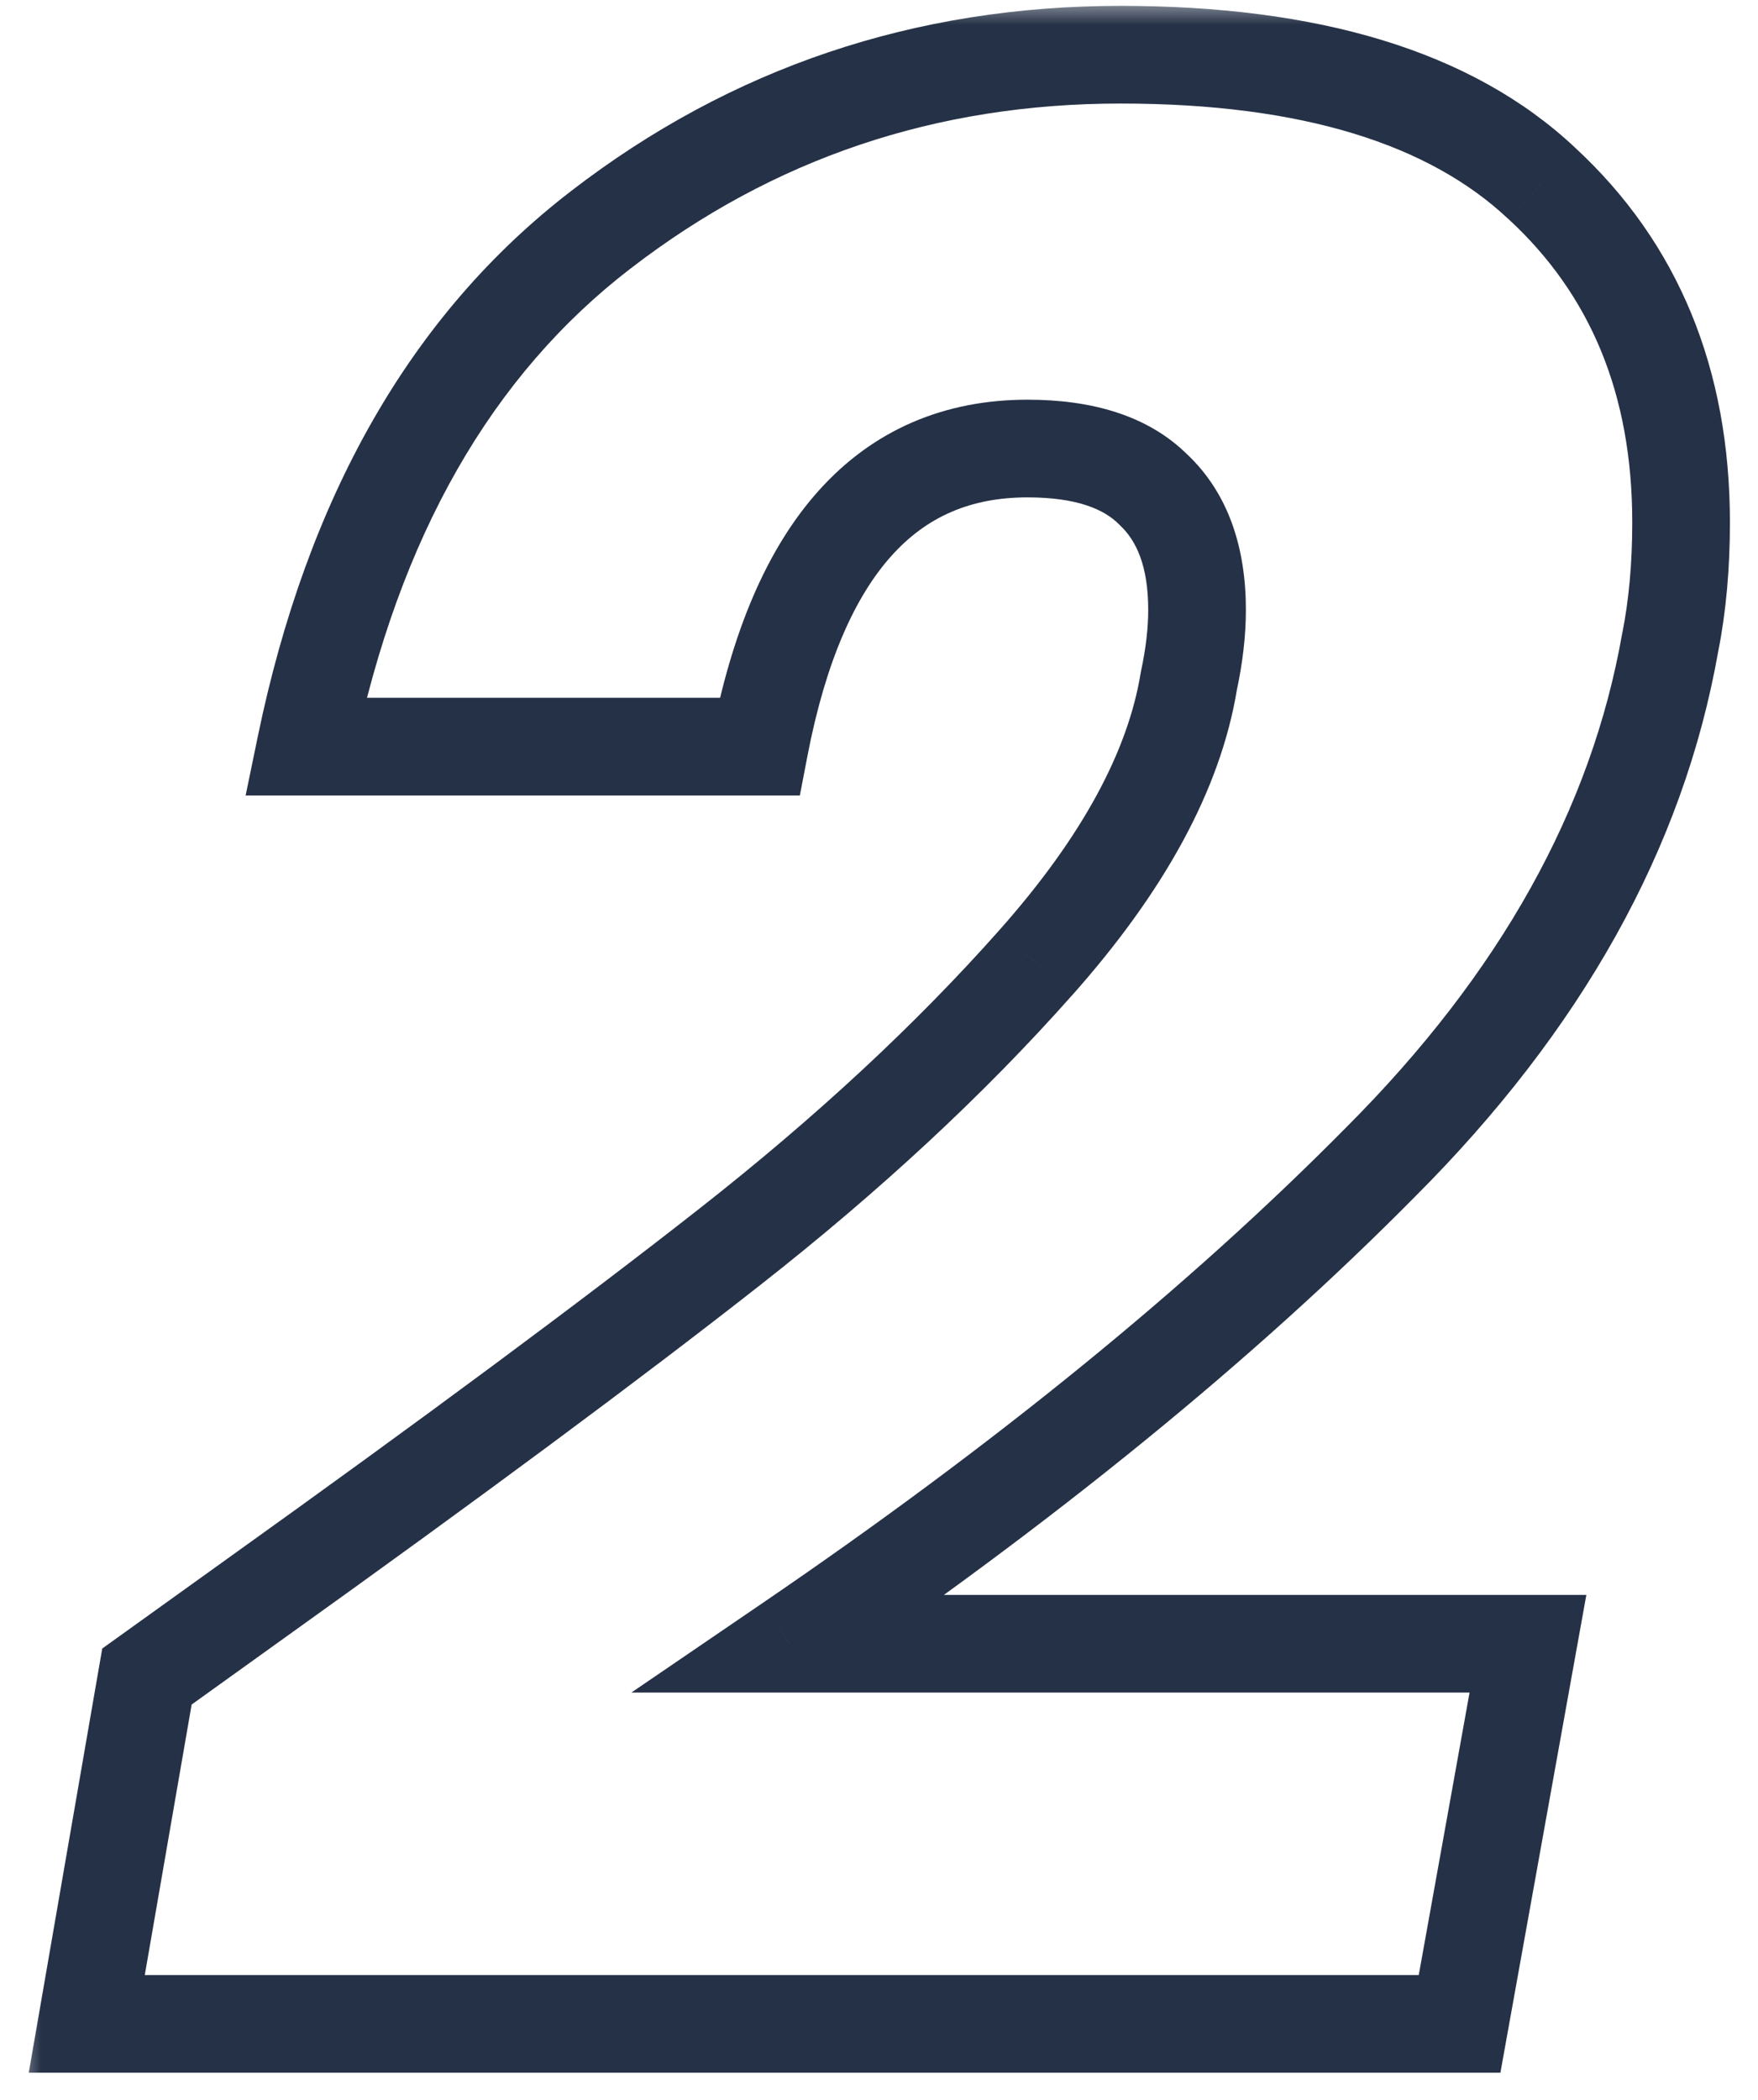 <svg width="36" height="43" viewBox="0 0 36 43" fill="none" xmlns="http://www.w3.org/2000/svg">
<mask id="path-1-outside-1_32_164" maskUnits="userSpaceOnUse" x="0.333" y="0" width="36" height="43" fill="black">
<rect fill="white" x="0.333" width="36" height="43"/>
<path d="M5.193 32.76C9.262 29.848 12.511 27.44 14.937 25.536C17.364 23.632 19.454 21.691 21.209 19.712C23.001 17.696 24.047 15.773 24.345 13.944C24.457 13.421 24.513 12.936 24.513 12.488C24.513 11.405 24.215 10.584 23.617 10.024C23.057 9.464 22.198 9.184 21.041 9.184C18.166 9.184 16.337 11.219 15.553 15.288H6.257C7.228 10.584 9.244 7.056 12.305 4.704C15.404 2.315 18.951 1.12 22.945 1.12C26.828 1.12 29.703 1.997 31.569 3.752C33.473 5.507 34.425 7.821 34.425 10.696C34.425 11.592 34.35 12.413 34.201 13.16C33.529 16.968 31.55 20.515 28.265 23.8C25.017 27.085 20.985 30.371 16.169 33.656H31.289L29.889 41.44H1.777L3.009 34.328L5.193 32.76Z"/>
</mask>
<path d="M5.193 32.76L4.611 31.947L4.61 31.948L5.193 32.76ZM14.937 25.536L15.554 26.323L14.937 25.536ZM21.209 19.712L20.462 19.048L20.461 19.049L21.209 19.712ZM24.345 13.944L23.367 13.735L23.362 13.759L23.358 13.783L24.345 13.944ZM23.617 10.024L22.91 10.731L22.922 10.742L22.933 10.754L23.617 10.024ZM15.553 15.288V16.288H16.379L16.535 15.477L15.553 15.288ZM6.257 15.288L5.278 15.086L5.03 16.288H6.257V15.288ZM12.305 4.704L12.914 5.497L12.916 5.496L12.305 4.704ZM31.569 3.752L30.884 4.481L30.892 4.487L31.569 3.752ZM34.201 13.16L33.221 12.964L33.218 12.975L33.216 12.986L34.201 13.16ZM28.265 23.8L27.558 23.093L27.554 23.097L28.265 23.8ZM16.169 33.656L15.606 32.83L12.929 34.656H16.169V33.656ZM31.289 33.656L32.273 33.833L32.485 32.656H31.289V33.656ZM29.889 41.44V42.44H30.725L30.873 41.617L29.889 41.44ZM1.777 41.44L0.792 41.269L0.589 42.44H1.777V41.44ZM3.009 34.328L2.426 33.516L2.094 33.754L2.024 34.157L3.009 34.328ZM5.775 33.573C9.85 30.657 13.111 28.24 15.554 26.323L14.32 24.749C11.91 26.64 8.675 29.039 4.611 31.947L5.775 33.573ZM15.554 26.323C18.021 24.388 20.157 22.406 21.957 20.375L20.461 19.049C18.752 20.976 16.707 22.876 14.32 24.749L15.554 26.323ZM21.957 20.376C23.82 18.28 24.992 16.188 25.332 14.105L23.358 13.783C23.101 15.358 22.182 17.112 20.462 19.048L21.957 20.376ZM25.323 14.153C25.447 13.575 25.513 13.018 25.513 12.488H23.513C23.513 12.854 23.467 13.268 23.367 13.735L25.323 14.153ZM25.513 12.488C25.513 11.222 25.159 10.099 24.301 9.294L22.933 10.754C23.27 11.069 23.513 11.588 23.513 12.488H25.513ZM24.324 9.317C23.505 8.498 22.341 8.184 21.041 8.184V10.184C22.055 10.184 22.609 10.43 22.91 10.731L24.324 9.317ZM21.041 8.184C19.336 8.184 17.884 8.801 16.77 10.041C15.686 11.246 14.981 12.971 14.571 15.099L16.535 15.477C16.909 13.536 17.511 12.208 18.257 11.379C18.971 10.584 19.871 10.184 21.041 10.184V8.184ZM15.553 14.288H6.257V16.288H15.553V14.288ZM7.237 15.49C8.171 10.962 10.086 7.67 12.914 5.497L11.696 3.911C8.401 6.442 6.285 10.206 5.278 15.086L7.237 15.49ZM12.916 5.496C15.836 3.245 19.166 2.12 22.945 2.12V0.12C18.735 0.12 14.972 1.385 11.694 3.912L12.916 5.496ZM22.945 2.12C26.701 2.12 29.279 2.972 30.884 4.481L32.254 3.023C30.126 1.023 26.954 0.12 22.945 0.12V2.12ZM30.892 4.487C32.566 6.031 33.425 8.067 33.425 10.696H35.425C35.425 7.576 34.38 4.983 32.247 3.017L30.892 4.487ZM33.425 10.696C33.425 11.537 33.355 12.292 33.221 12.964L35.182 13.356C35.346 12.535 35.425 11.647 35.425 10.696H33.425ZM33.216 12.986C32.587 16.554 30.728 19.923 27.558 23.093L28.972 24.507C32.373 21.107 34.472 17.382 35.186 13.334L33.216 12.986ZM27.554 23.097C24.361 26.327 20.382 29.572 15.606 32.83L16.733 34.482C21.589 31.169 25.673 27.844 28.976 24.503L27.554 23.097ZM16.169 34.656H31.289V32.656H16.169V34.656ZM30.305 33.479L28.905 41.263L30.873 41.617L32.273 33.833L30.305 33.479ZM29.889 40.44H1.777V42.44H29.889V40.44ZM2.762 41.611L3.994 34.499L2.024 34.157L0.792 41.269L2.762 41.611ZM3.592 35.14L5.776 33.572L4.61 31.948L2.426 33.516L3.592 35.14Z" fill="#253146" mask="url(#path-1-outside-1_32_164)"/>
</svg>

